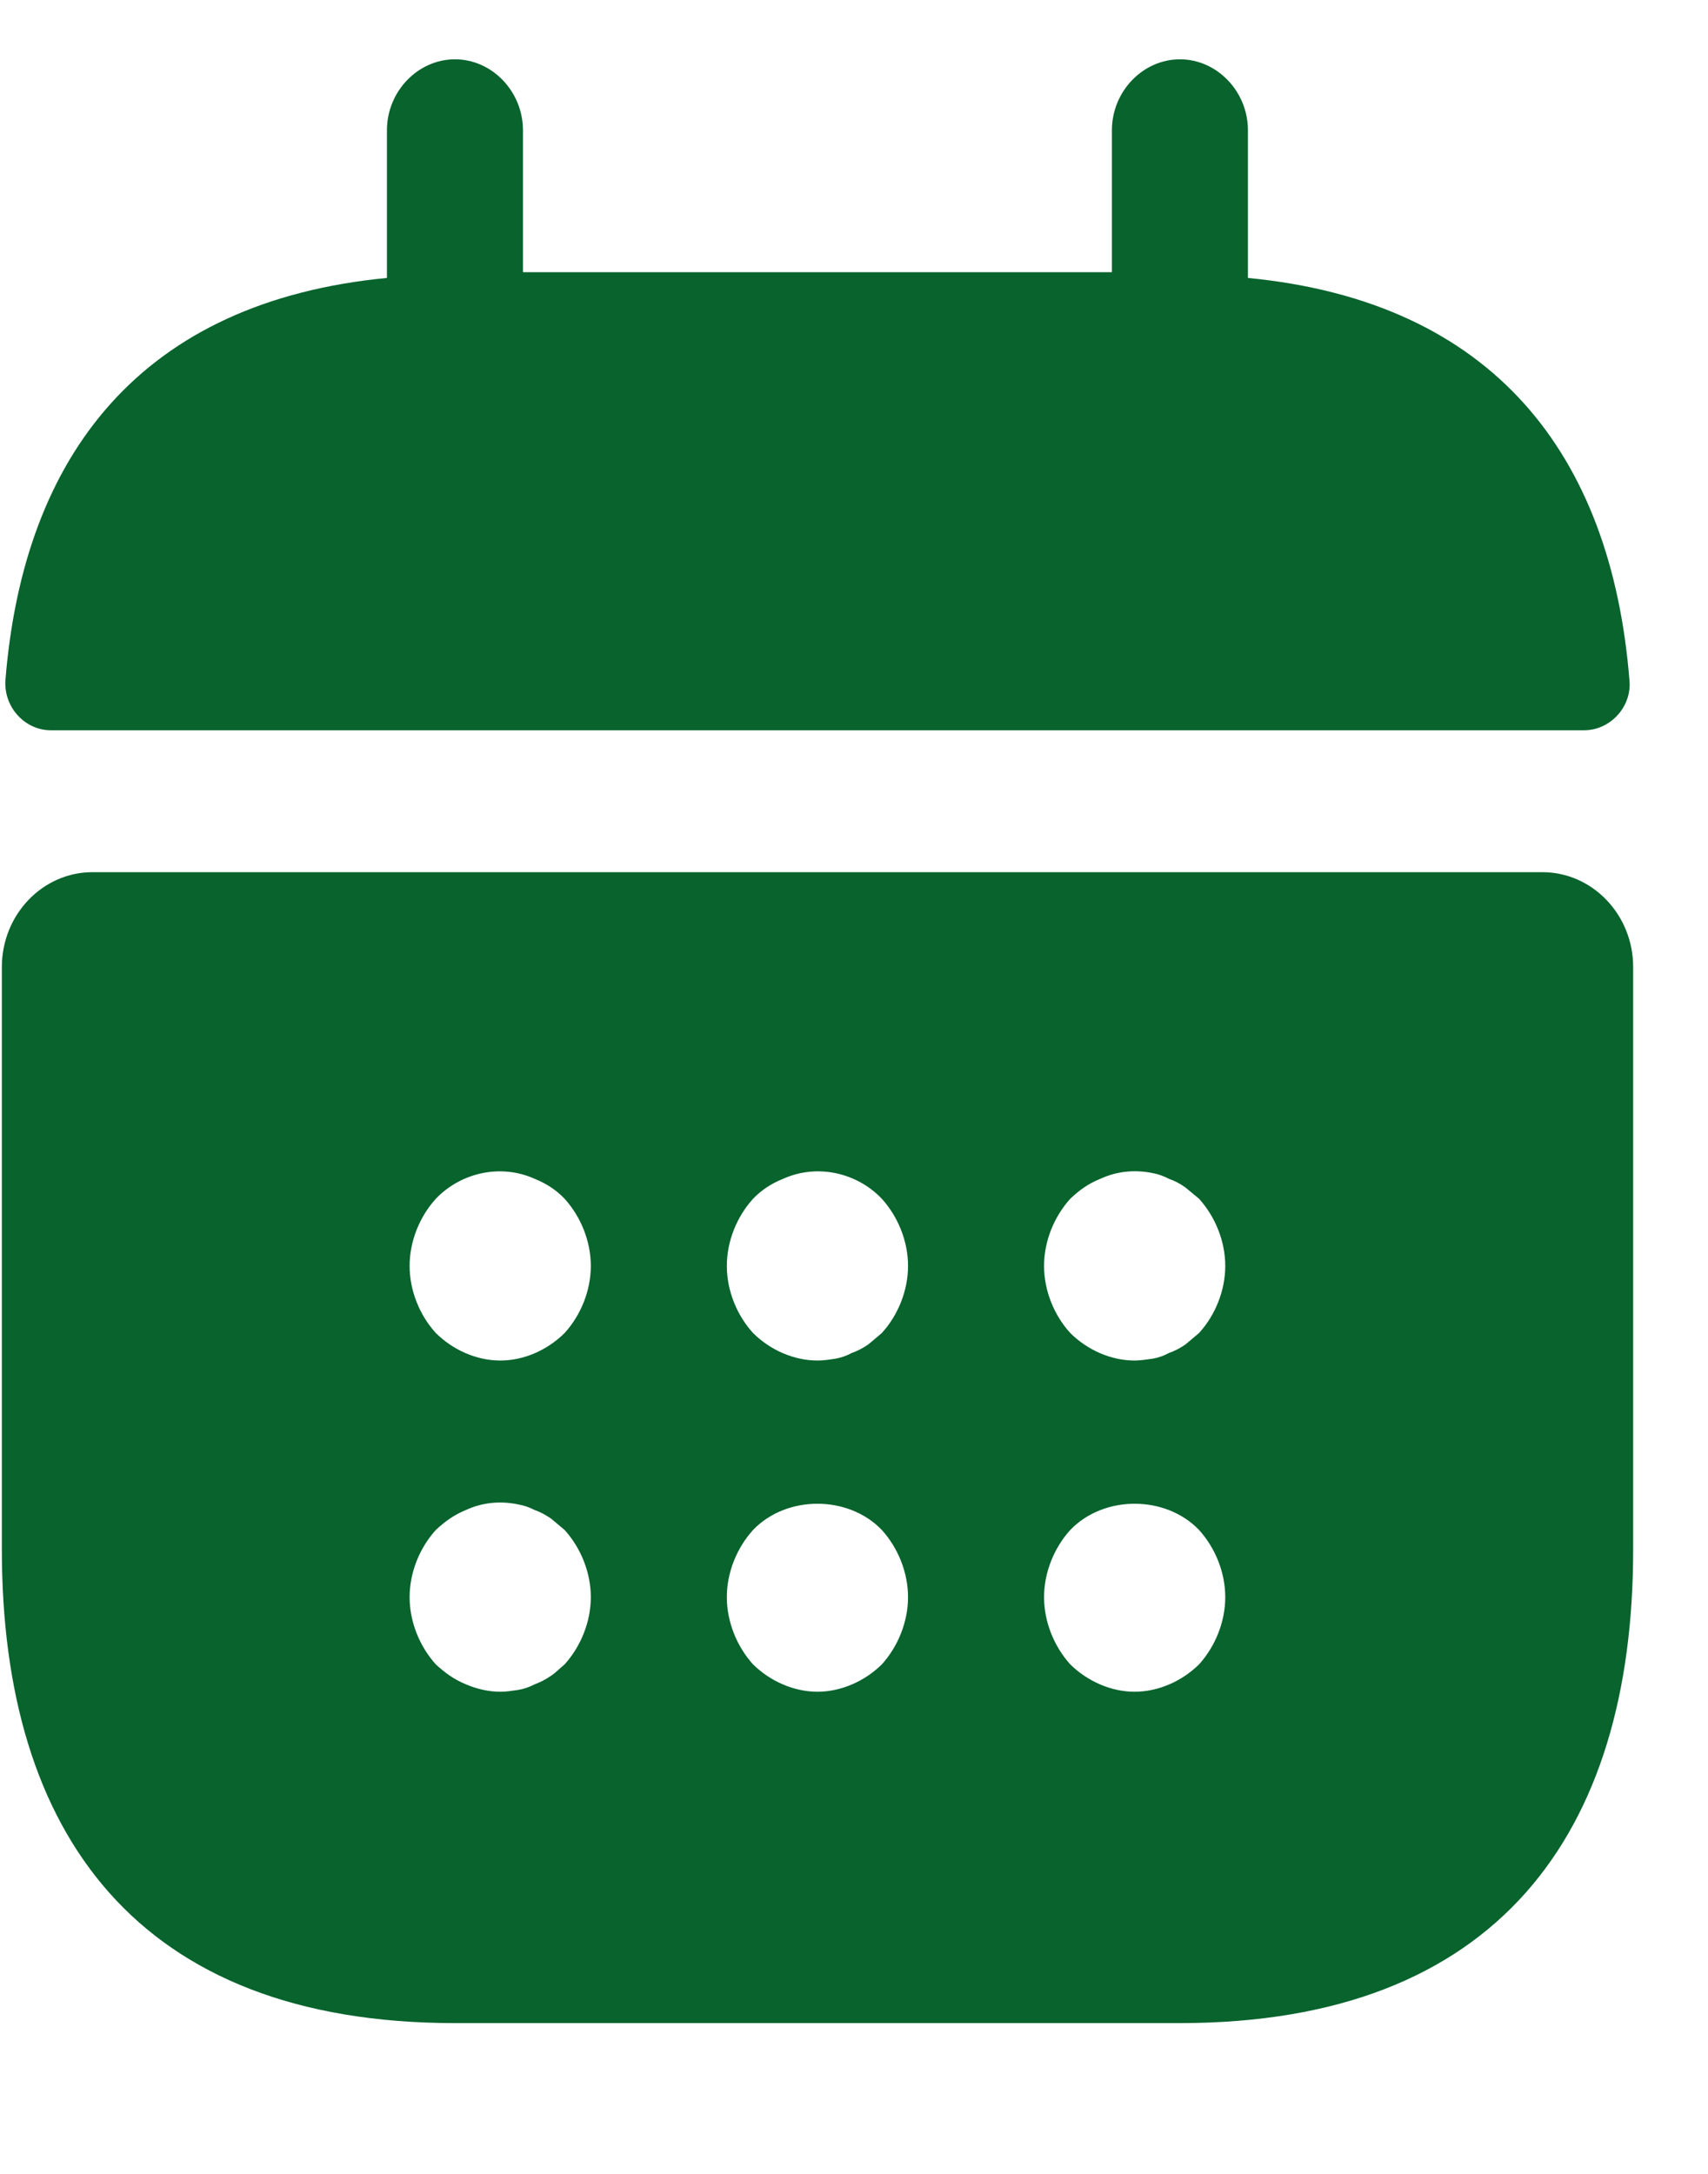 <svg width="11" height="14" viewBox="0 0 11 14" fill="none" xmlns="http://www.w3.org/2000/svg">
<path d="M8.037 1.79V0.839C8.037 0.589 7.838 0.382 7.599 0.382C7.36 0.382 7.161 0.589 7.161 0.839V1.753H3.368V0.839C3.368 0.589 3.169 0.382 2.93 0.382C2.691 0.382 2.492 0.589 2.492 0.839V1.79C0.916 1.942 0.152 2.923 0.035 4.38C0.023 4.557 0.163 4.703 0.327 4.703H10.202C10.371 4.703 10.511 4.551 10.494 4.38C10.377 2.923 9.613 1.942 8.037 1.79Z" fill="#08632D"/>
<path d="M9.934 5.617H0.595C0.274 5.617 0.012 5.891 0.012 6.227V9.981C0.012 11.81 0.887 13.029 2.93 13.029H7.599C9.642 13.029 10.518 11.81 10.518 9.981V6.227C10.518 5.891 10.255 5.617 9.934 5.617ZM3.636 10.719C3.607 10.743 3.578 10.773 3.549 10.792C3.514 10.816 3.479 10.834 3.444 10.847C3.409 10.865 3.374 10.877 3.339 10.883C3.298 10.889 3.263 10.895 3.222 10.895C3.146 10.895 3.07 10.877 3 10.847C2.924 10.816 2.866 10.773 2.807 10.719C2.702 10.603 2.638 10.444 2.638 10.286C2.638 10.127 2.702 9.969 2.807 9.853C2.866 9.798 2.924 9.756 3 9.725C3.105 9.676 3.222 9.664 3.339 9.689C3.374 9.695 3.409 9.707 3.444 9.725C3.479 9.737 3.514 9.756 3.549 9.78C3.578 9.804 3.607 9.829 3.636 9.853C3.741 9.969 3.805 10.127 3.805 10.286C3.805 10.444 3.741 10.603 3.636 10.719ZM3.636 8.585C3.525 8.695 3.374 8.762 3.222 8.762C3.07 8.762 2.918 8.695 2.807 8.585C2.702 8.47 2.638 8.311 2.638 8.153C2.638 7.994 2.702 7.836 2.807 7.72C2.971 7.549 3.228 7.494 3.444 7.592C3.519 7.622 3.584 7.665 3.636 7.72C3.741 7.836 3.805 7.994 3.805 8.153C3.805 8.311 3.741 8.47 3.636 8.585ZM5.679 10.719C5.568 10.828 5.416 10.895 5.265 10.895C5.113 10.895 4.961 10.828 4.85 10.719C4.745 10.603 4.681 10.444 4.681 10.286C4.681 10.127 4.745 9.969 4.85 9.853C5.066 9.628 5.463 9.628 5.679 9.853C5.784 9.969 5.848 10.127 5.848 10.286C5.848 10.444 5.784 10.603 5.679 10.719ZM5.679 8.585C5.65 8.61 5.621 8.634 5.591 8.659C5.556 8.683 5.521 8.701 5.486 8.713C5.451 8.732 5.416 8.744 5.381 8.75C5.341 8.756 5.305 8.762 5.265 8.762C5.113 8.762 4.961 8.695 4.85 8.585C4.745 8.47 4.681 8.311 4.681 8.153C4.681 7.994 4.745 7.836 4.85 7.72C4.903 7.665 4.967 7.622 5.043 7.592C5.259 7.494 5.516 7.549 5.679 7.72C5.784 7.836 5.848 7.994 5.848 8.153C5.848 8.311 5.784 8.47 5.679 8.585ZM7.722 10.719C7.611 10.828 7.459 10.895 7.307 10.895C7.156 10.895 7.004 10.828 6.893 10.719C6.788 10.603 6.724 10.444 6.724 10.286C6.724 10.127 6.788 9.969 6.893 9.853C7.109 9.628 7.506 9.628 7.722 9.853C7.827 9.969 7.891 10.127 7.891 10.286C7.891 10.444 7.827 10.603 7.722 10.719ZM7.722 8.585C7.693 8.61 7.663 8.634 7.634 8.659C7.599 8.683 7.564 8.701 7.529 8.713C7.494 8.732 7.459 8.744 7.424 8.75C7.383 8.756 7.342 8.762 7.307 8.762C7.156 8.762 7.004 8.695 6.893 8.585C6.788 8.47 6.724 8.311 6.724 8.153C6.724 7.994 6.788 7.836 6.893 7.72C6.951 7.665 7.01 7.622 7.086 7.592C7.191 7.543 7.307 7.531 7.424 7.555C7.459 7.561 7.494 7.574 7.529 7.592C7.564 7.604 7.599 7.622 7.634 7.647L7.722 7.72C7.827 7.836 7.891 7.994 7.891 8.153C7.891 8.311 7.827 8.47 7.722 8.585Z" fill="#08632D"/>
</svg>

